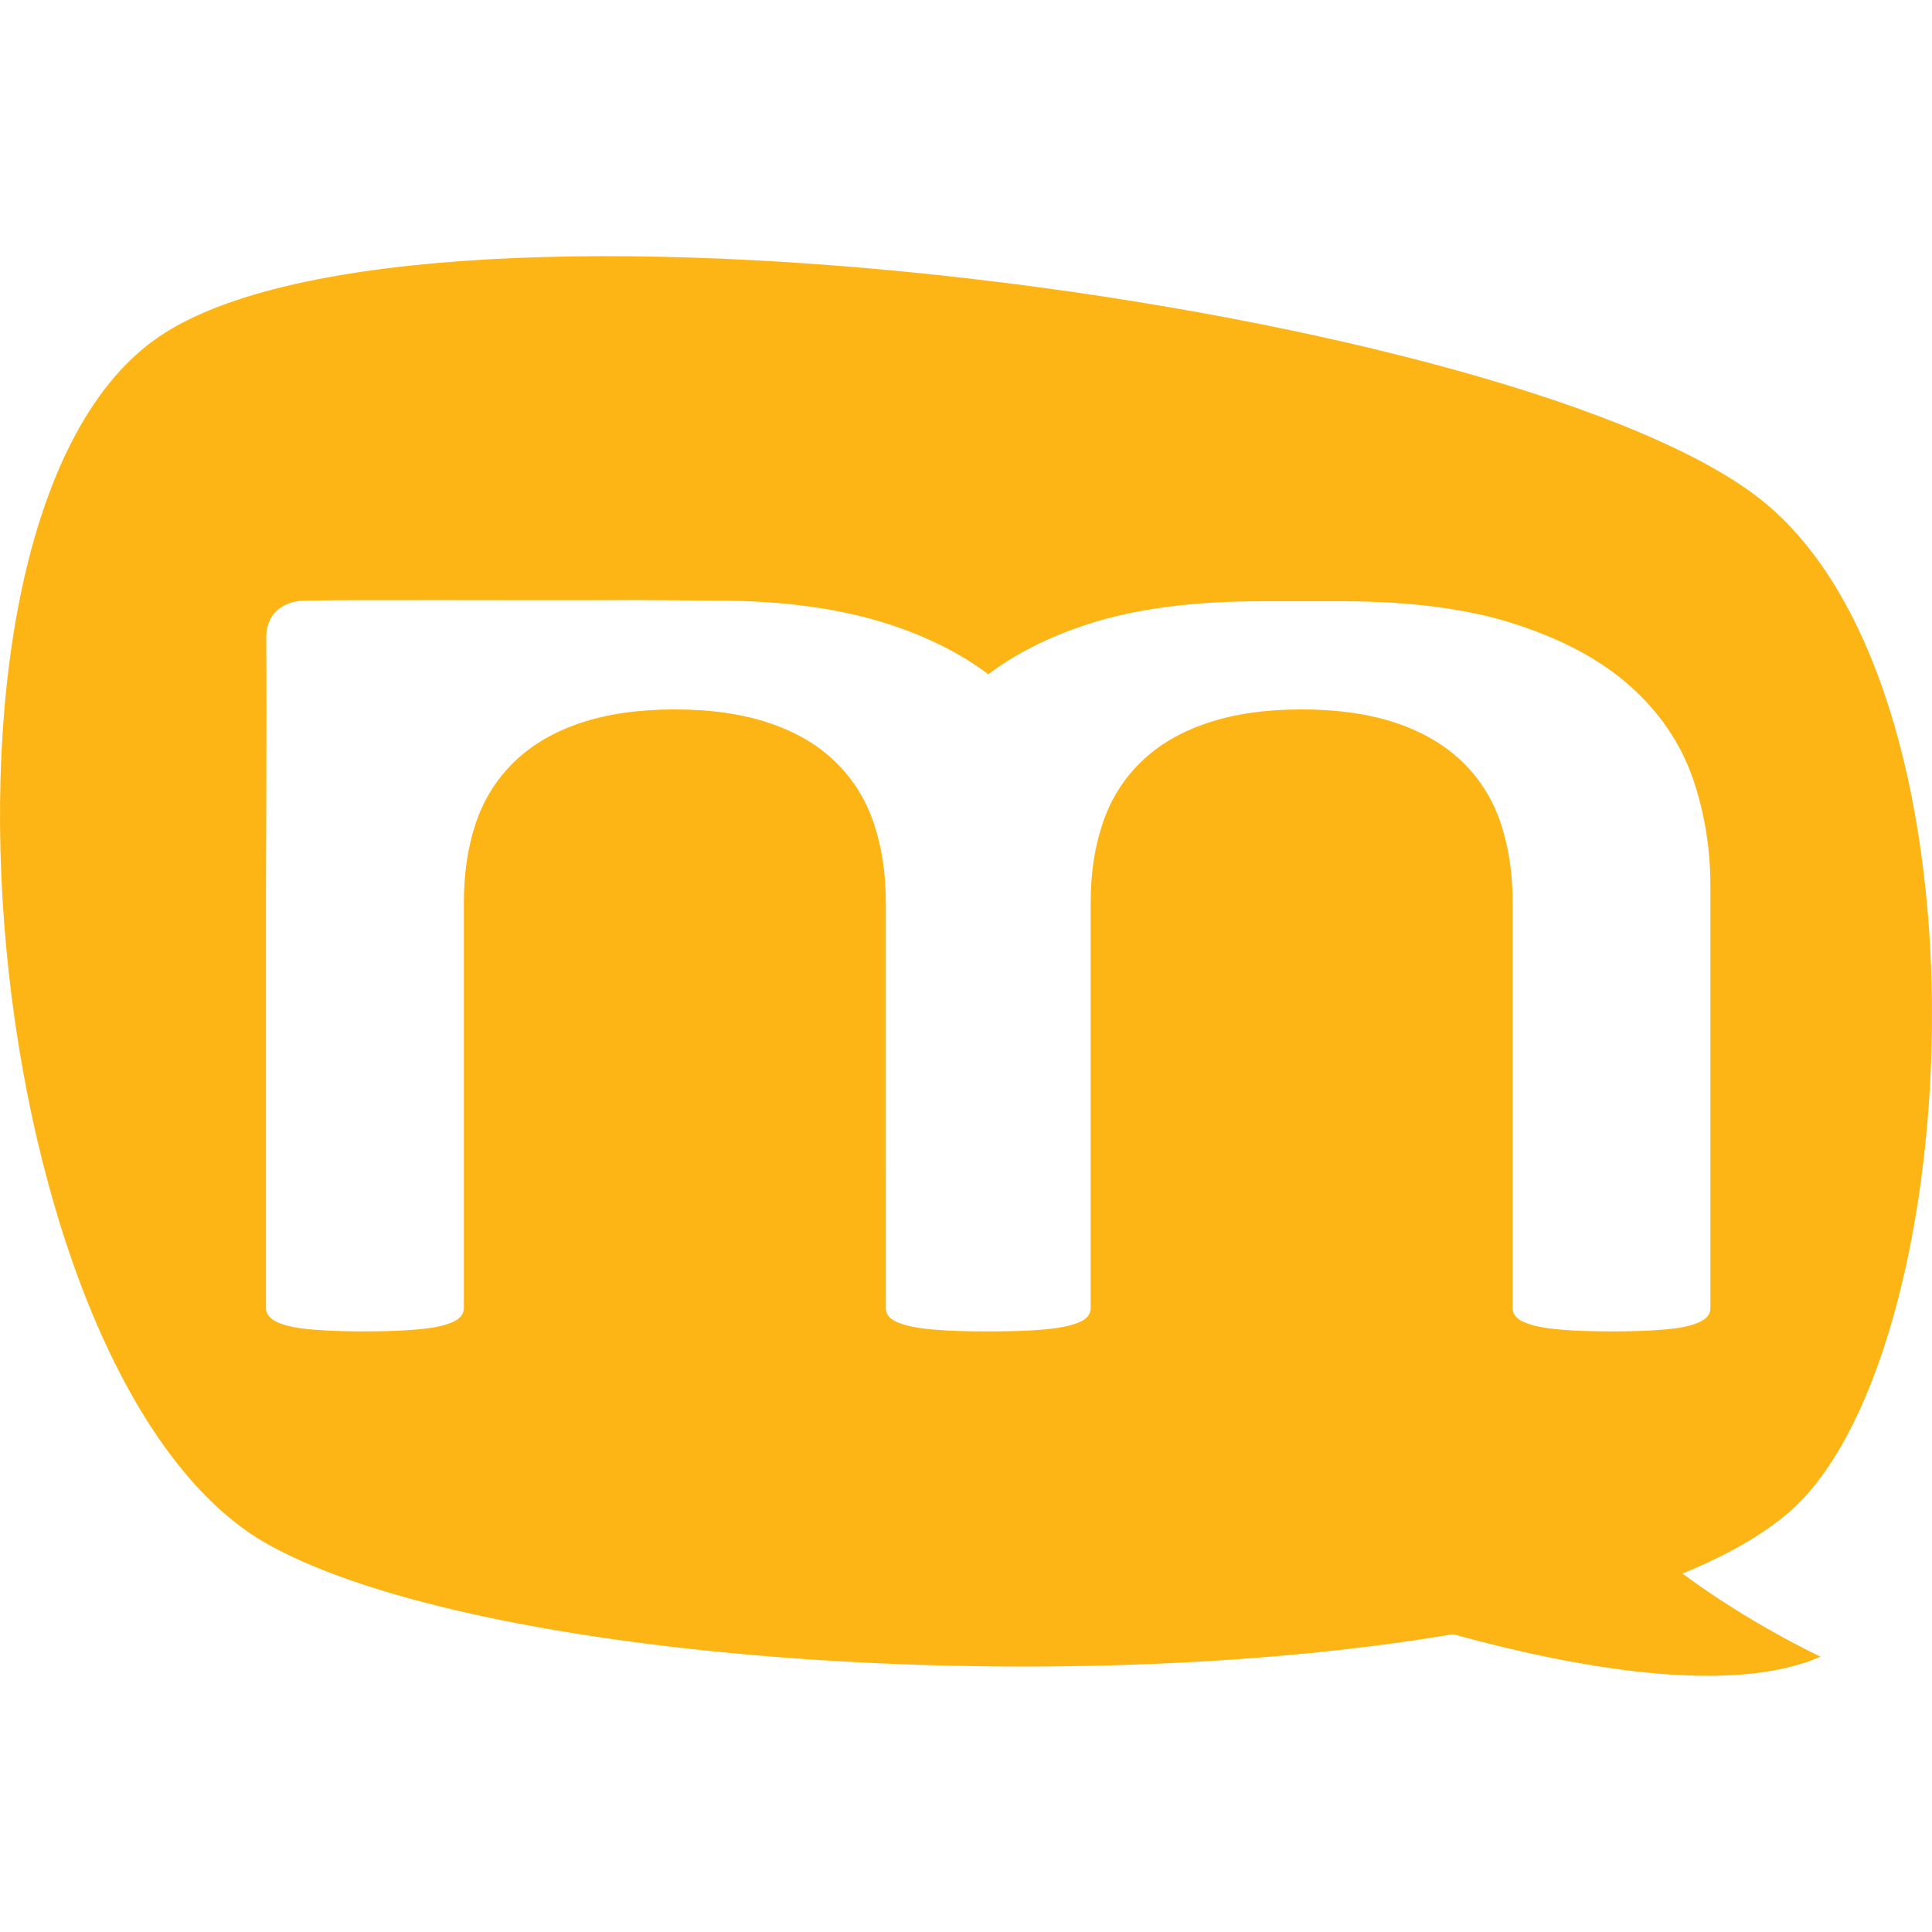 <?xml version="1.0" encoding="utf-8"?>
<!-- Generator: Adobe Illustrator 16.0.4, SVG Export Plug-In . SVG Version: 6.00 Build 0)  -->
<!DOCTYPE svg PUBLIC "-//W3C//DTD SVG 1.1//EN" "http://www.w3.org/Graphics/SVG/1.1/DTD/svg11.dtd">
<svg version="1.1" id="Layer_1" xmlns="http://www.w3.org/2000/svg" xmlns:xlink="http://www.w3.org/1999/xlink" x="0px" y="0px"
	 width="2048px" height="2048px" viewBox="0 0 2048 2048" enable-background="new 0 0 2048 2048" xml:space="preserve">
<path fill="#FDB515" d="M1895.367,1603.938c188.227-160.648,226.359-860.625-23.055-1069.727
	C1623.203,325.266,449.383,166.648,168.922,356.68C-111.531,546.57-22.32,1469.508,286.172,1638.297
	c224.242,122.82,837.297,164.562,1253.992,94.039c129.305,35.562,294.625,65.555,389.719,23.805c0,0-74.898-34.812-146.336-88.156
	C1829.062,1649.445,1867.039,1628.047,1895.367,1603.938z M1709.555,1411.336c-21.102,0-38.281-0.602-51.844-1.656
	c-13.414-0.906-24.109-2.562-32.102-4.672c-7.984-2.258-13.711-4.672-17.023-7.688c-3.469-2.859-5.125-6.477-5.125-10.852V956.023
	c0-30.289-4.219-58.094-12.508-83.109c-8.445-25.094-21.852-46.867-40.391-64.875c-18.688-18.234-42.195-32.102-70.68-41.672
	s-61.789-14.312-100.07-14.391c-38.273,0.078-71.578,4.82-99.914,14.391c-28.633,9.57-52.141,23.438-70.68,41.672
	c-18.531,18.008-32.094,39.781-40.383,64.875c-8.445,25.016-12.664,52.82-12.664,83.109v430.445c0,4.375-1.805,7.992-4.969,10.852
	c-3.469,3.016-9.047,5.43-17.18,7.688c-7.992,2.109-18.688,3.766-32.25,4.672c-13.414,1.055-30.594,1.656-51.695,1.656
	c-0.906,0-1.508,0-2.406,0c-1.062,0-1.664,0-2.562,0c-21.102,0-38.281-0.602-51.695-1.656c-13.562-0.906-24.266-2.562-32.25-4.672
	c-8.141-2.258-13.711-4.672-17.18-7.688c-3.312-2.859-4.977-6.477-4.977-10.852V956.023c0-30.289-4.219-58.094-12.656-83.109
	c-8.438-25.094-21.852-46.867-40.391-64.875c-18.531-18.234-42.039-32.102-70.68-41.672c-28.328-9.57-61.633-14.312-99.914-14.391
	c-38.273,0.078-71.578,4.82-100.062,14.391s-51.992,23.438-70.68,41.672c-18.391,18.008-31.953,39.781-40.391,64.875
	c-8.289,25.016-12.508,52.82-12.508,83.109v430.445c0,4.375-1.656,7.992-5.273,10.852c-3.164,3.016-8.891,5.43-16.883,7.688
	c-7.836,2.109-18.836,3.766-32.25,4.672c-13.258,1.055-30.586,1.656-51.836,1.656c-20.047,0-36.922-0.602-50.336-1.656
	c-13.414-0.906-24.117-2.562-31.648-4.672c-7.688-2.258-12.961-4.672-16.273-7.688c-3.32-2.859-5.281-6.477-5.281-10.852V938.547
	c0,0,0.906-179.109,0.305-261.773c-0.305-31.422,24.266-39.781,39.938-40.086c64.195-1.203,230.273,0,350.383-0.602
	c12.961-0.078,72.188,0.602,86.656,0.602c73.242,0,133.82,8.891,183.555,25.242c41.891,13.562,76.406,31.5,104.891,52.82
	c28.328-21.32,62.992-39.258,104.734-52.82c49.734-16.352,111.07-24.562,184.312-24.562c14.461,0,71.883,0,86.195,0
	c73.242,0,134.734,8.211,184.312,24.562c49.734,16.203,89.969,37.906,120.562,65.18c30.742,27.281,52.594,59.148,65.859,95.695
	c12.805,36.547,19.438,75.125,19.438,115.742v447.922c0,4.375-1.656,7.992-4.977,10.852c-3.461,3.016-8.891,5.43-16.422,7.688
	c-7.688,2.109-18.234,3.766-31.648,4.672C1746.625,1410.734,1729.75,1411.336,1709.555,1411.336z"/>
</svg>
